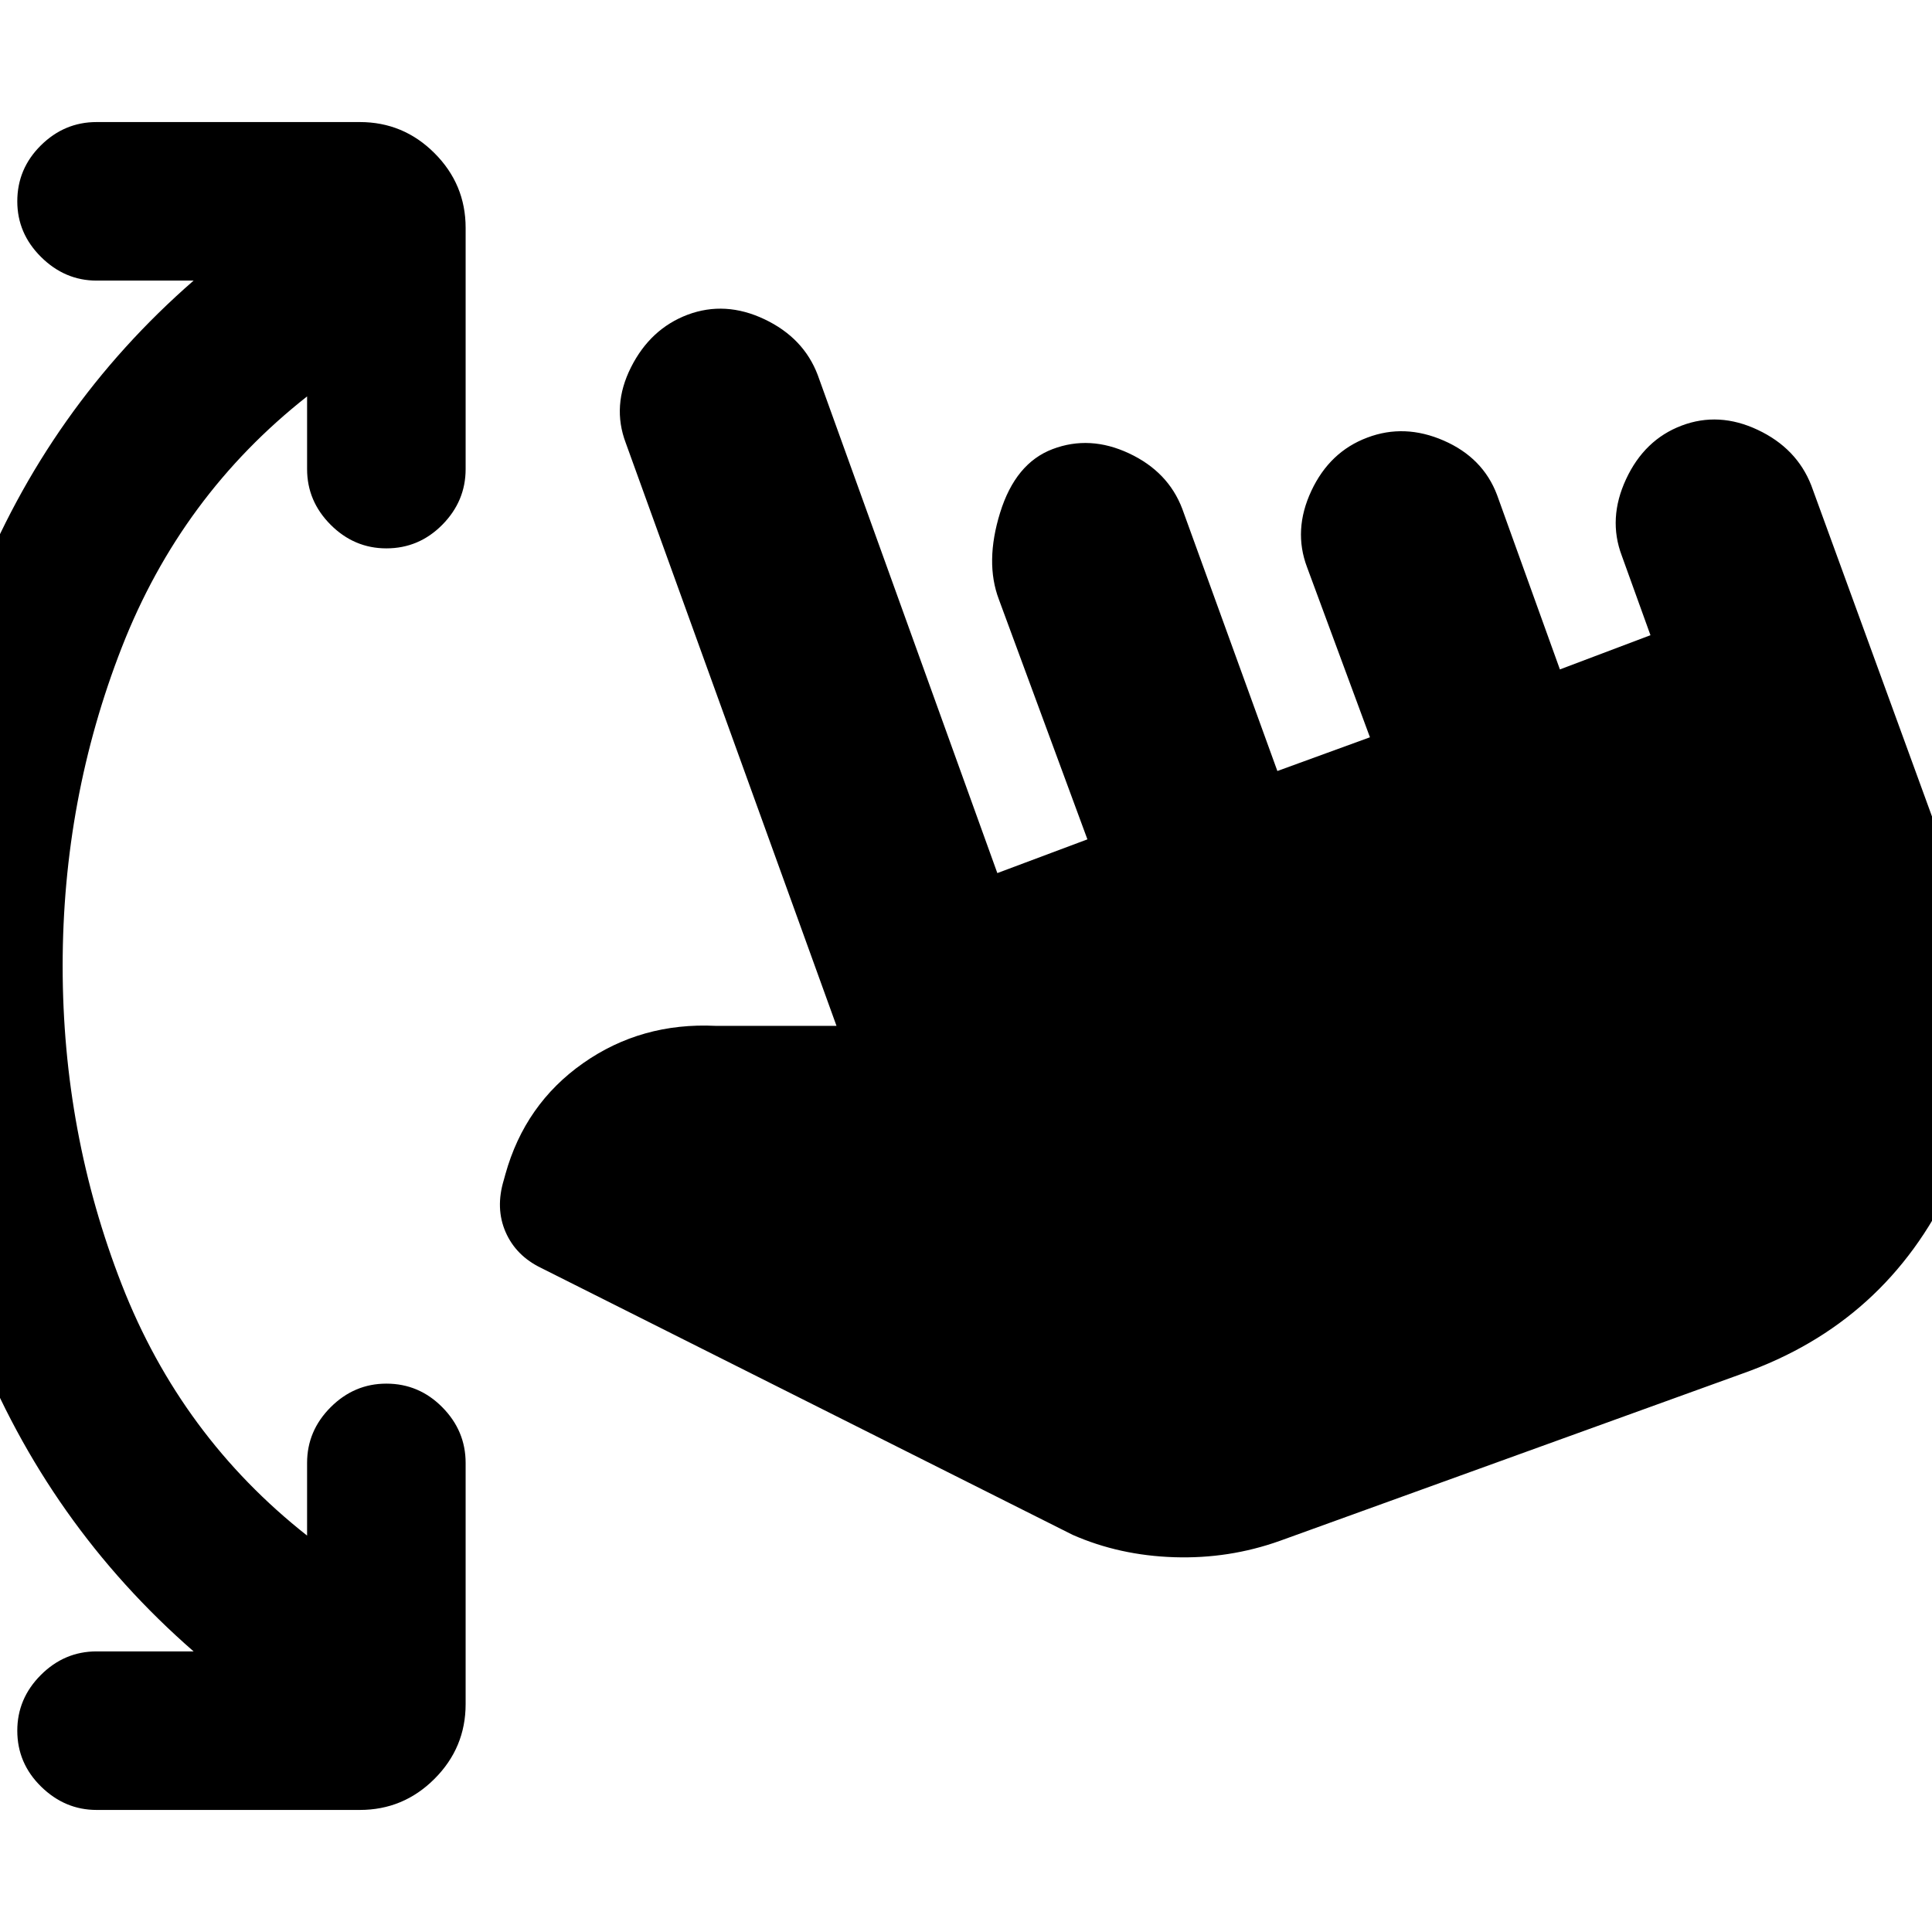 <svg xmlns="http://www.w3.org/2000/svg" height="20" viewBox="0 -960 960 960" width="20"><path d="M96.2-139.43q-72.29-63-108.07-153.03Q-47.65-382.48-47.65-480t35.78-187.54Q23.91-757.57 96.2-820.57H47.98q-15.72 0-27.56-11.71Q8.59-844 8.59-859.96q0-16.19 11.71-27.79 11.72-11.6 27.68-11.6h130.8q21.68 0 37.13 15.46 15.46 15.46 15.46 37.13v119.85q0 15.95-11.6 27.67-11.6 11.72-27.79 11.72-15.96 0-27.68-11.72-11.71-11.72-11.71-27.67v-36.11q-62.61 49.28-92.04 124.61Q31.13-563.09 31.13-480t29.42 158.41q29.43 75.33 92.04 124.61v-36.11q0-15.95 11.71-27.67 11.72-11.72 27.68-11.72 16.19 0 27.79 11.72 11.6 11.72 11.6 27.67v119.85q0 21.67-15.46 37.13-15.45 15.46-37.13 15.46H47.98q-15.72 0-27.56-11.6-11.83-11.6-11.83-27.79 0-15.96 11.71-27.68 11.72-11.71 27.68-11.71H96.2Zm539.73-54.92q-25.23 9-52.47 8.12-27.24-.88-50.48-11.12L268.96-329.93q-12.57-6.05-17.73-17.87-5.16-11.83-.88-25.92l.76-2.76q9.72-34.91 38.63-55.23 28.91-20.31 65.83-18.55h60.08L310.93-739.93q-7-18.48 2.62-37.58 9.62-19.1 28.1-26.1 18.72-7 38.2 2.24 19.48 9.24 26.48 27.72l89.24 247.48 44.76-16.76-44-119.24q-7-18.48.62-43.08 7.62-24.6 26.09-31.6 18.48-7 37.96 2.12 19.48 9.12 26.48 27.6l47.24 130.24 46-16.76-31.24-84.48q-7-18.48 2.12-37.96 9.12-19.48 27.83-26.48 18.48-7 37.96 1.5t26.48 26.98l31.24 86.72 45-17-14.24-39.48q-7-18.48 2.12-38.07 9.12-19.6 27.6-26.6 18.48-7 37.83 2.12 19.36 9.12 26.6 27.6l75.72 207.67q26 71.48-6.24 139.96-32.24 68.47-103.72 93.71l-229.85 83.11Z"/></svg>